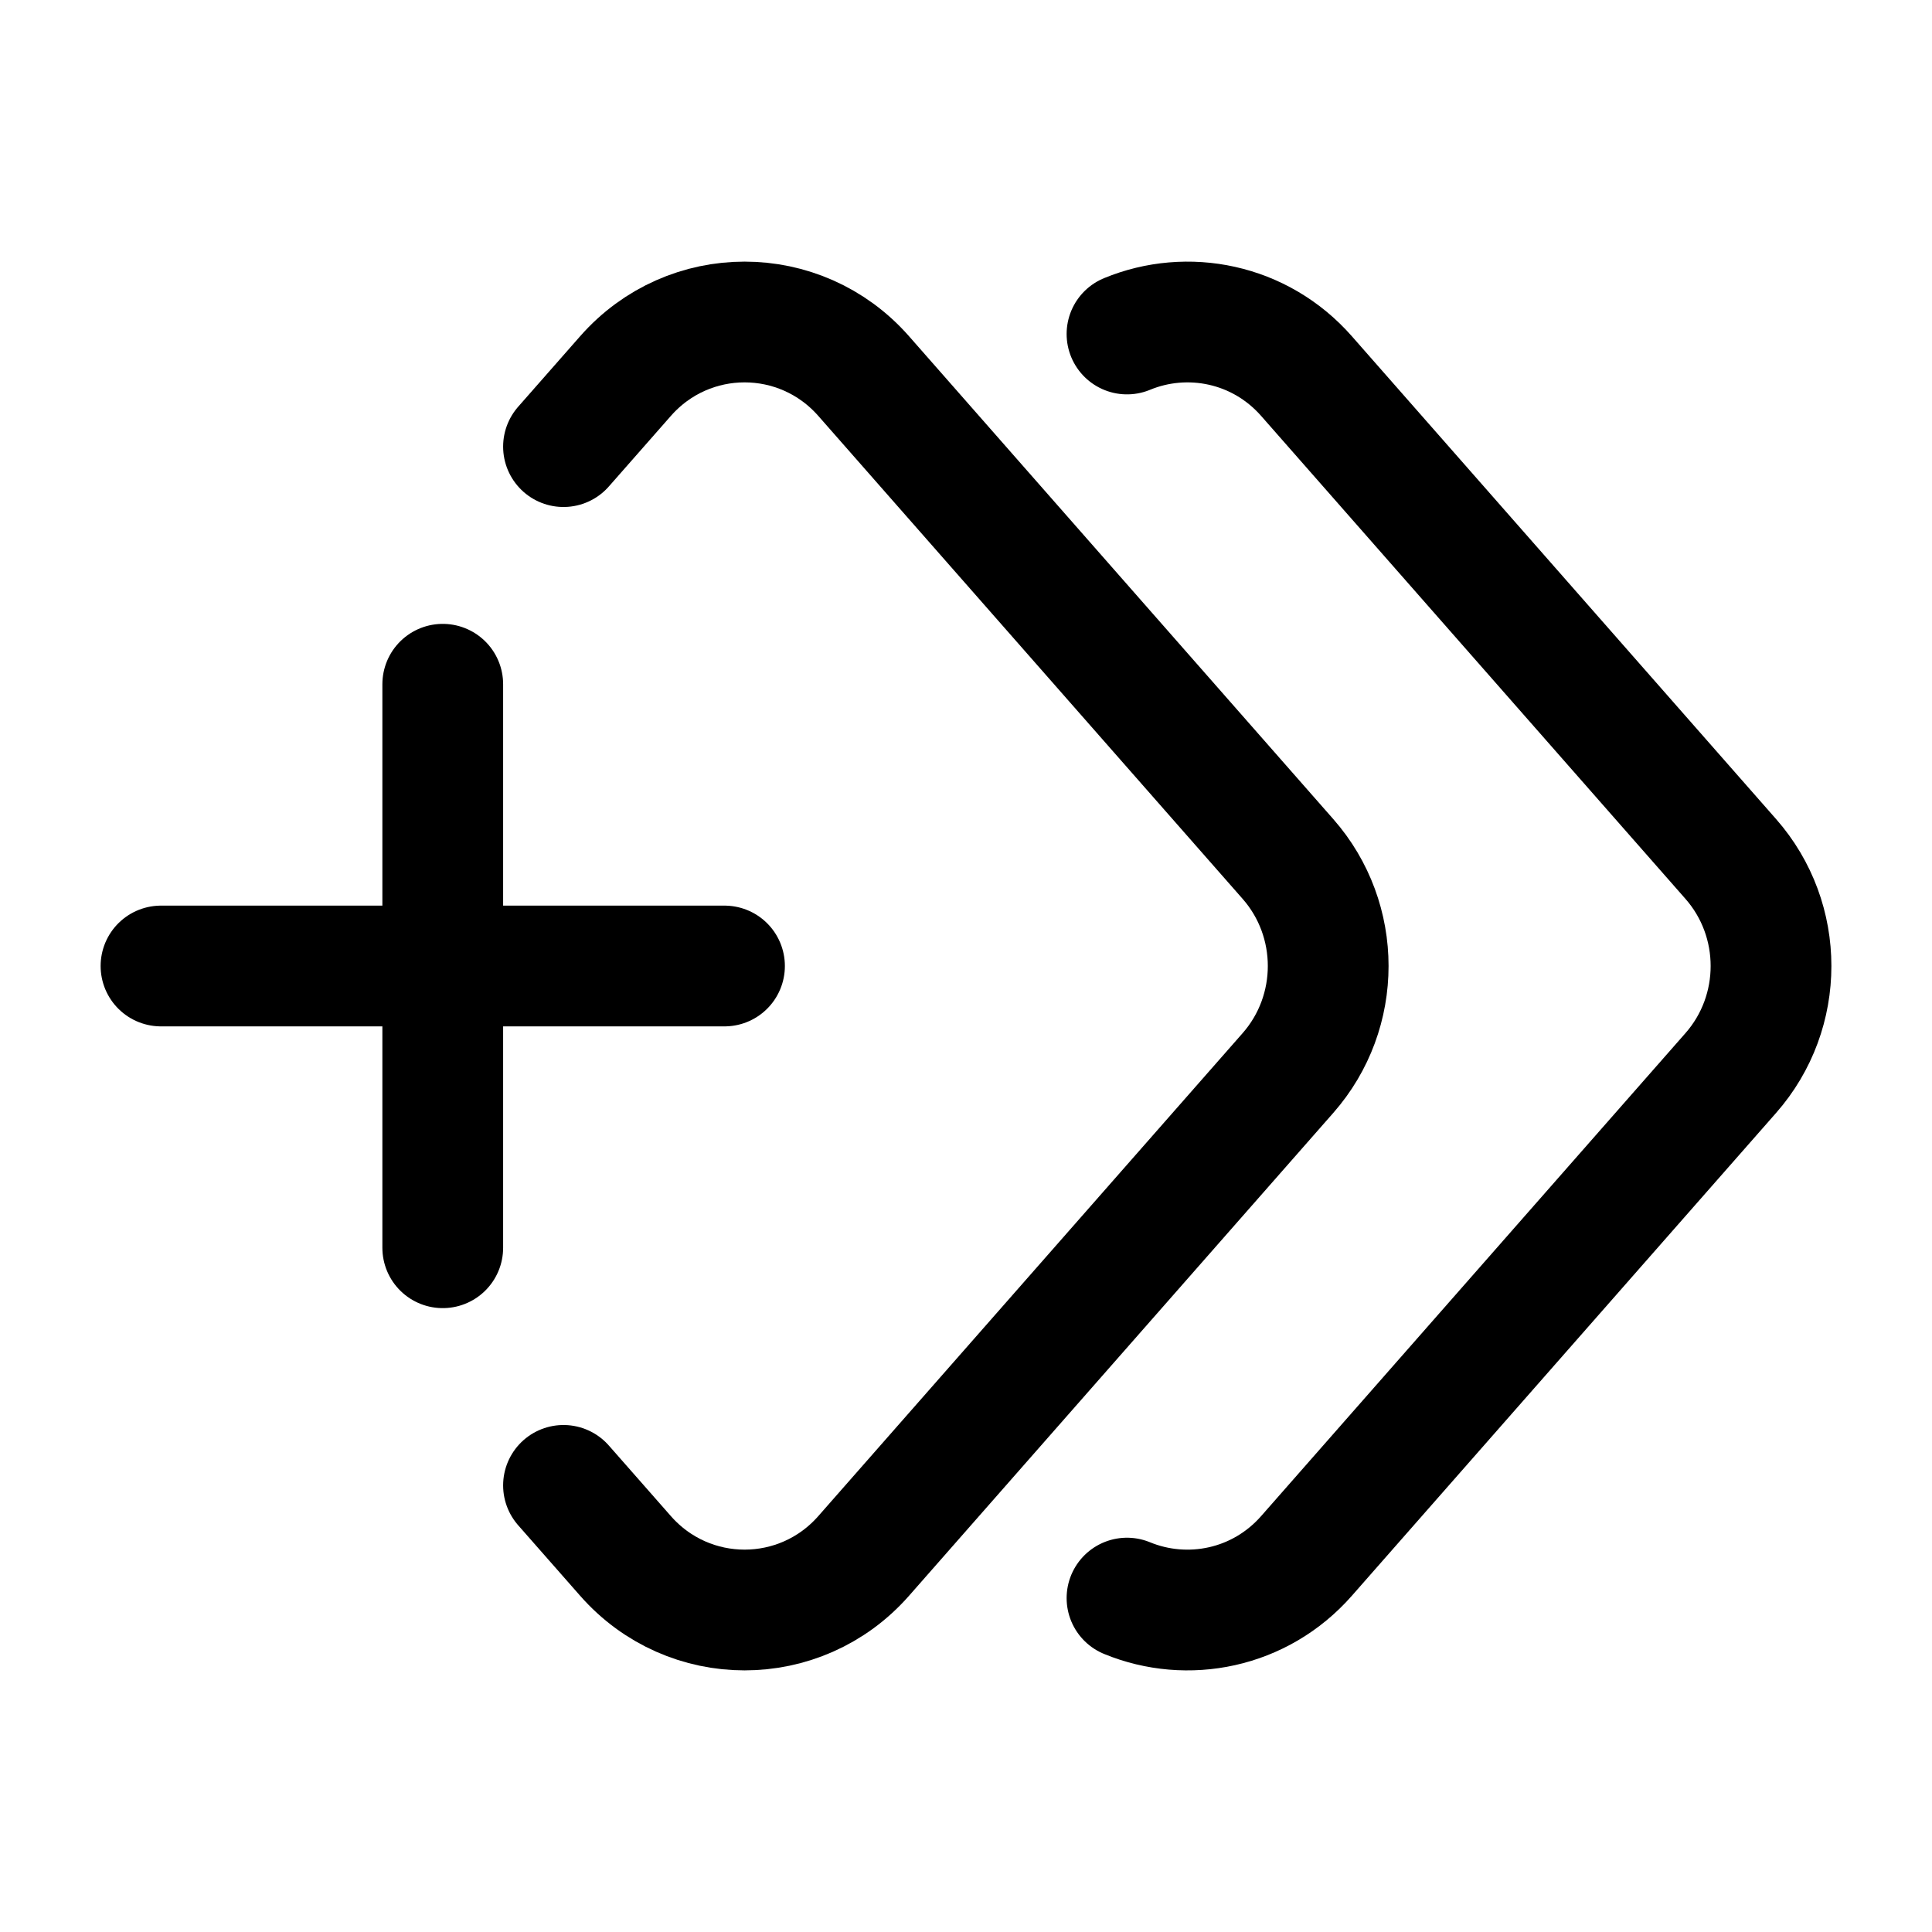 <svg width="24" height="24" viewBox="0 0 24 24" fill="none" xmlns="http://www.w3.org/2000/svg">
    <path d="M7 5.548L7.77 4.672C8.557 3.776 9.942 3.776 10.729 4.672L15.999 10.67C16.666 11.428 16.666 12.572 15.999 13.33L10.729 19.328C9.942 20.224 8.557 20.224 7.77 19.328L7 18.452" stroke="currentColor" stroke-width="1.5" stroke-linecap="round" stroke-linejoin="round"/>
    <path d="M14 4.149C14.75 3.839 15.651 4.013 16.23 4.672L21.5 10.67C22.167 11.428 22.167 12.572 21.5 13.33L16.23 19.328C15.651 19.987 14.75 20.161 14 19.852" stroke="currentColor" stroke-width="1.5" stroke-linecap="round" stroke-linejoin="round"/>
    <path d="M5.5 15.5L5.5 8.5M2 12H9" stroke="currentColor" stroke-width="1.5" stroke-linecap="round" stroke-linejoin="round"/>
</svg>
